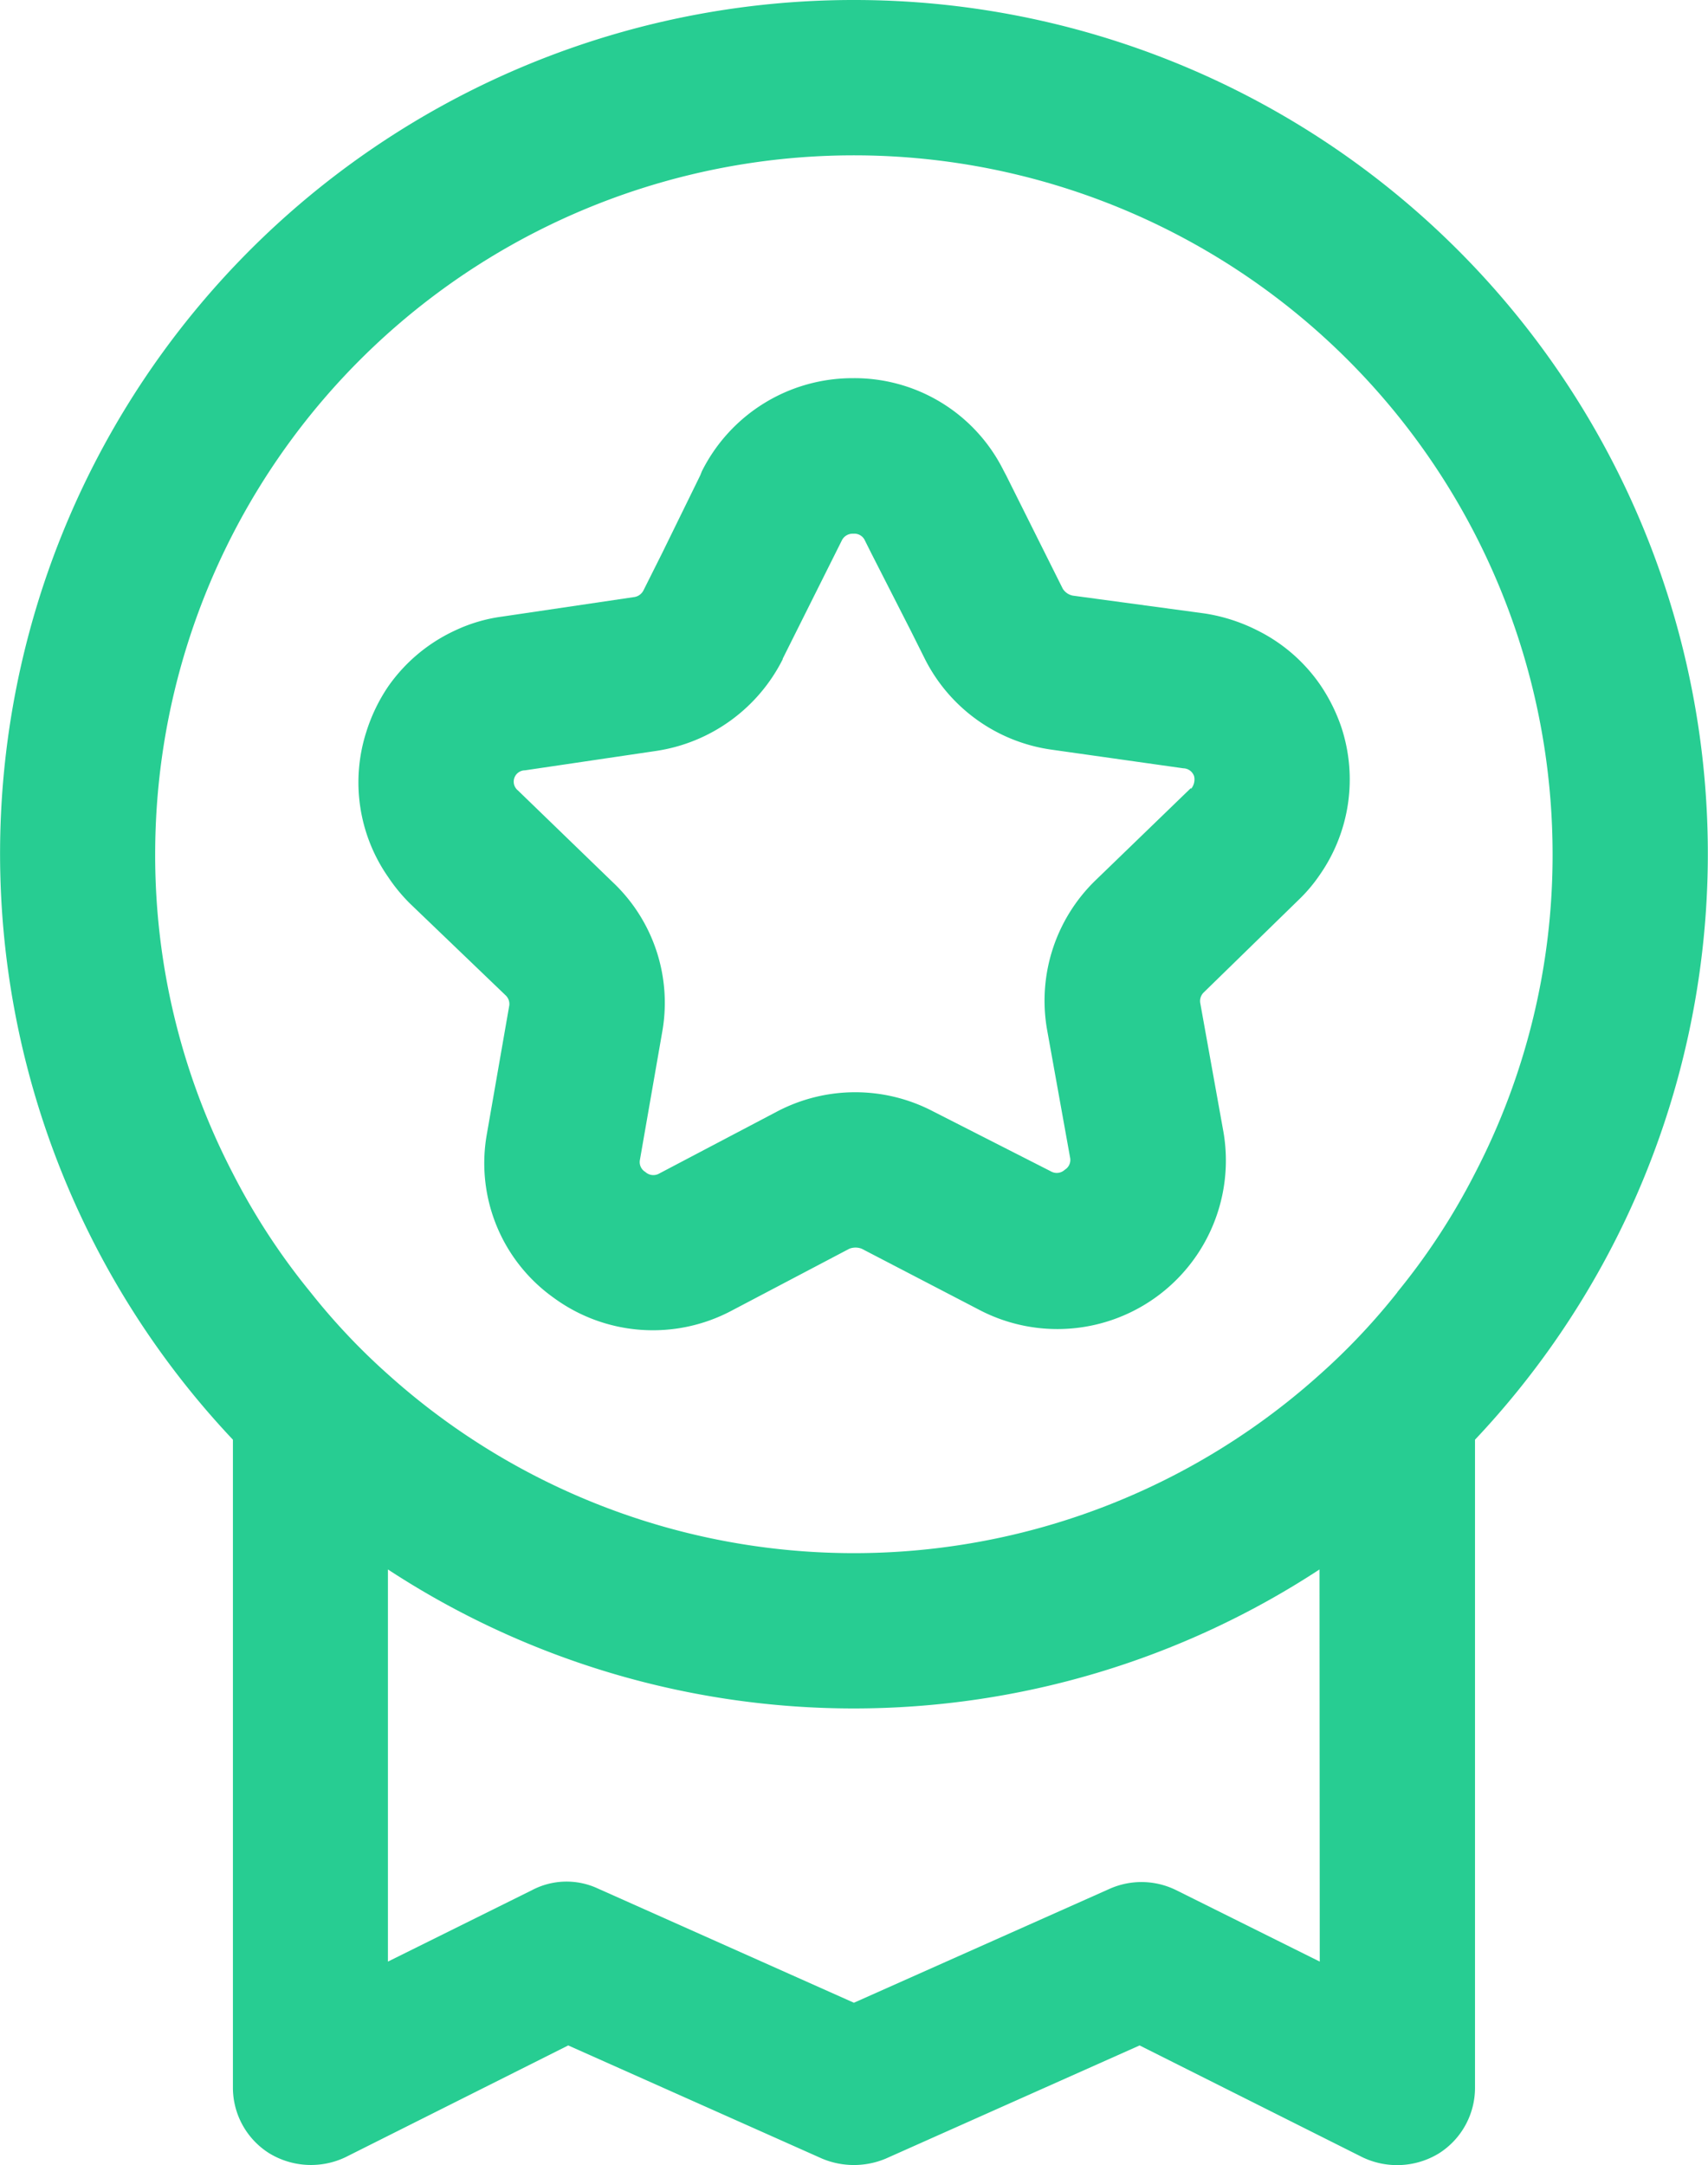 <svg xmlns="http://www.w3.org/2000/svg" width="21.134" height="26.784" viewBox="0 0 21.134 26.784">
  <g id="Group_10956" data-name="Group 10956" transform="translate(-182 -5314)">
    <path id="Path_7727" data-name="Path 7727" d="M20.781,11.253a2.169,2.169,0,0,0-.269-.538,2.052,2.052,0,0,0-.768-.663,2.172,2.172,0,0,0-.653-.211L17.457,9.62a.189.189,0,0,1-.125-.086l-.221-.442-.48-.961L16.6,8.073A2.06,2.06,0,0,0,14.739,6.93a2.084,2.084,0,0,0-1.873,1.153l-.019.048-.471.961-.231.461a.154.154,0,0,1-.125.086l-1.623.24a1.972,1.972,0,0,0-.586.173,2.065,2.065,0,0,0-.826.692,2.139,2.139,0,0,0-.269.557,2.047,2.047,0,0,0,.269,1.8,2.11,2.11,0,0,0,.269.327l1.182,1.134a.148.148,0,0,1,.048.125l-.279,1.6a2.043,2.043,0,0,0,.826,2.017,2.077,2.077,0,0,0,2.2.163l1.46-.768a.212.212,0,0,1,.154,0l1.46.759a2.085,2.085,0,0,0,3.016-2.2l-.288-1.6a.149.149,0,0,1,.048-.134l1.172-1.143a1.916,1.916,0,0,0,.259-.307A2.062,2.062,0,0,0,20.781,11.253ZM18.918,12l-1.182,1.143a2.073,2.073,0,0,0-.6,1.835l.288,1.6a.142.142,0,0,1-.067.144.145.145,0,0,1-.173.019L15.728,16A2.079,2.079,0,0,0,13.8,16l-1.46.768a.146.146,0,0,1-.173-.019A.142.142,0,0,1,12.1,16.6l.279-1.6a2.05,2.05,0,0,0-.615-1.835l-1.172-1.134a.14.14,0,0,1,.086-.25l1.623-.24a2.1,2.1,0,0,0,1.566-1.134V10.4l.73-1.46a.149.149,0,0,1,.144-.086.143.143,0,0,1,.144.086l.077.154.49.961.173.346a2.078,2.078,0,0,0,1.566,1.124l1.633.231a.144.144,0,0,1,.134.1.184.184,0,0,1-.038.154Z" transform="translate(177.818 5311.748)" fill="#27cd92"/>
    <path id="Path_7728" data-name="Path 7728" d="M14.567,2.06A10.56,10.56,0,0,0,6.882,19.869v8.011a.959.959,0,0,0,.451.817.994.994,0,0,0,.941.048l2.757-1.383,3.141,1.4a1.018,1.018,0,0,0,.788,0l3.141-1.4,2.757,1.383A.993.993,0,0,0,21.8,28.7a.959.959,0,0,0,.451-.817V19.869A10.56,10.56,0,0,0,14.567,2.06ZM20.33,26.325l-1.777-.884a.97.97,0,0,0-.817-.019l-3.17,1.412L11.4,25.422a.918.918,0,0,0-.817.019L8.8,26.325V21.474a10.519,10.519,0,0,0,11.527,0Zm.961-8.28a8.036,8.036,0,0,1-.961,1.018,8.622,8.622,0,0,1-11.527,0,8.036,8.036,0,0,1-.961-1.018,8.232,8.232,0,0,1-.961-1.47,8.533,8.533,0,0,1-.961-3.948,8.645,8.645,0,1,1,17.291,0,8.533,8.533,0,0,1-.961,3.948,8.232,8.232,0,0,1-.961,1.47Z" transform="translate(178 5311.94)" fill="#27cd92"/>
  </g>
</svg>
